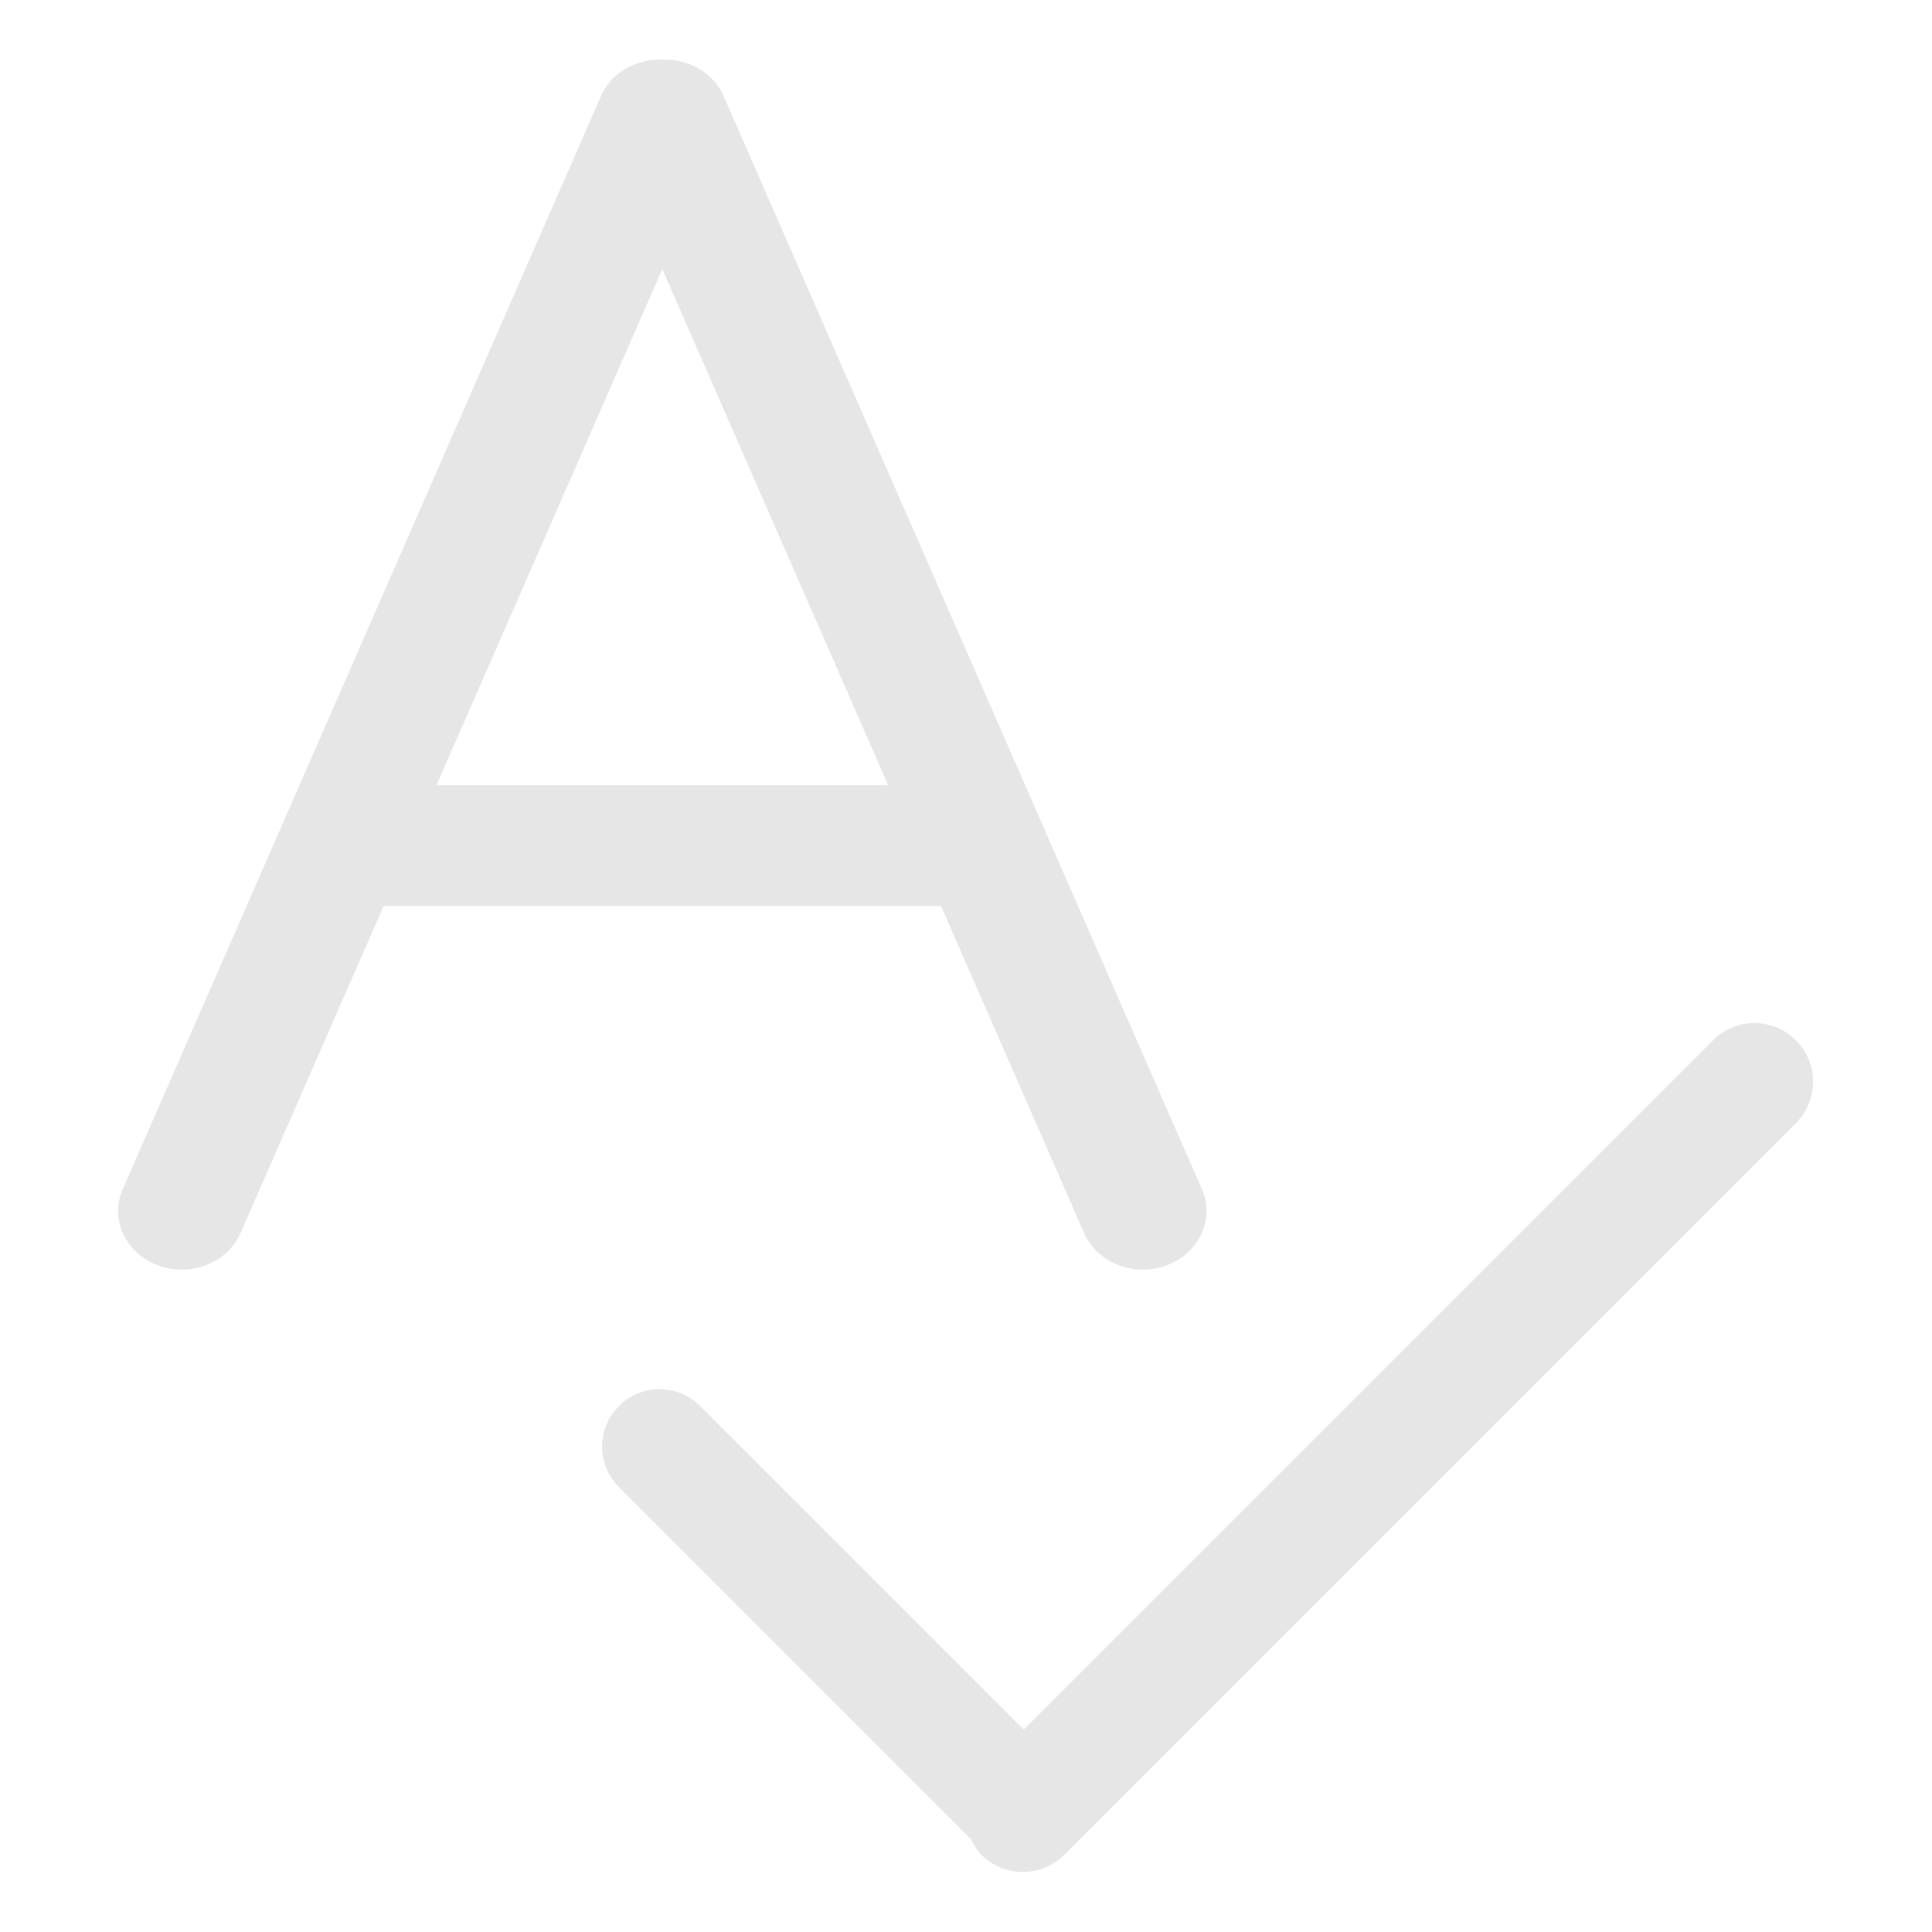 <?xml version="1.0" standalone="no"?><!DOCTYPE svg PUBLIC "-//W3C//DTD SVG 1.1//EN" "http://www.w3.org/Graphics/SVG/1.1/DTD/svg11.dtd"><svg t="1621929143932" class="icon" viewBox="0 0 1024 1024" version="1.1" xmlns="http://www.w3.org/2000/svg" p-id="2927" xmlns:xlink="http://www.w3.org/1999/xlink" width="32" height="32"><defs><style type="text/css"></style></defs><path d="M951.872 595.28 564.08 983.072C551.952 995.2 532.288 995.2 520.144 983.072 517.728 980.64 516.144 977.76 514.688 974.848L328.064 788.208C316.176 776.336 316.176 757.072 328.064 745.2 339.936 733.328 359.2 733.328 371.072 745.2L542.576 916.704 907.936 551.344C920.064 539.216 939.744 539.216 951.872 551.344 964 563.472 964 583.152 951.872 595.28ZM617.296 671.056C599.808 676.928 580.48 668.608 574.112 652.448L498.736 480.176 203.344 480.176 127.968 652.448C121.6 668.608 102.272 676.928 84.784 671.056 67.312 665.168 58.304 647.312 64.656 631.168L318.112 51.904C323.248 38.88 336.816 31.104 351.04 31.6 365.264 31.104 378.832 38.88 383.968 51.904L637.424 631.168C643.776 647.312 634.768 665.168 617.296 671.056ZM351.04 142.624 231.344 416.176 470.736 416.176 351.04 142.624Z" p-id="2928" fill="#e6e6e6"></path></svg>